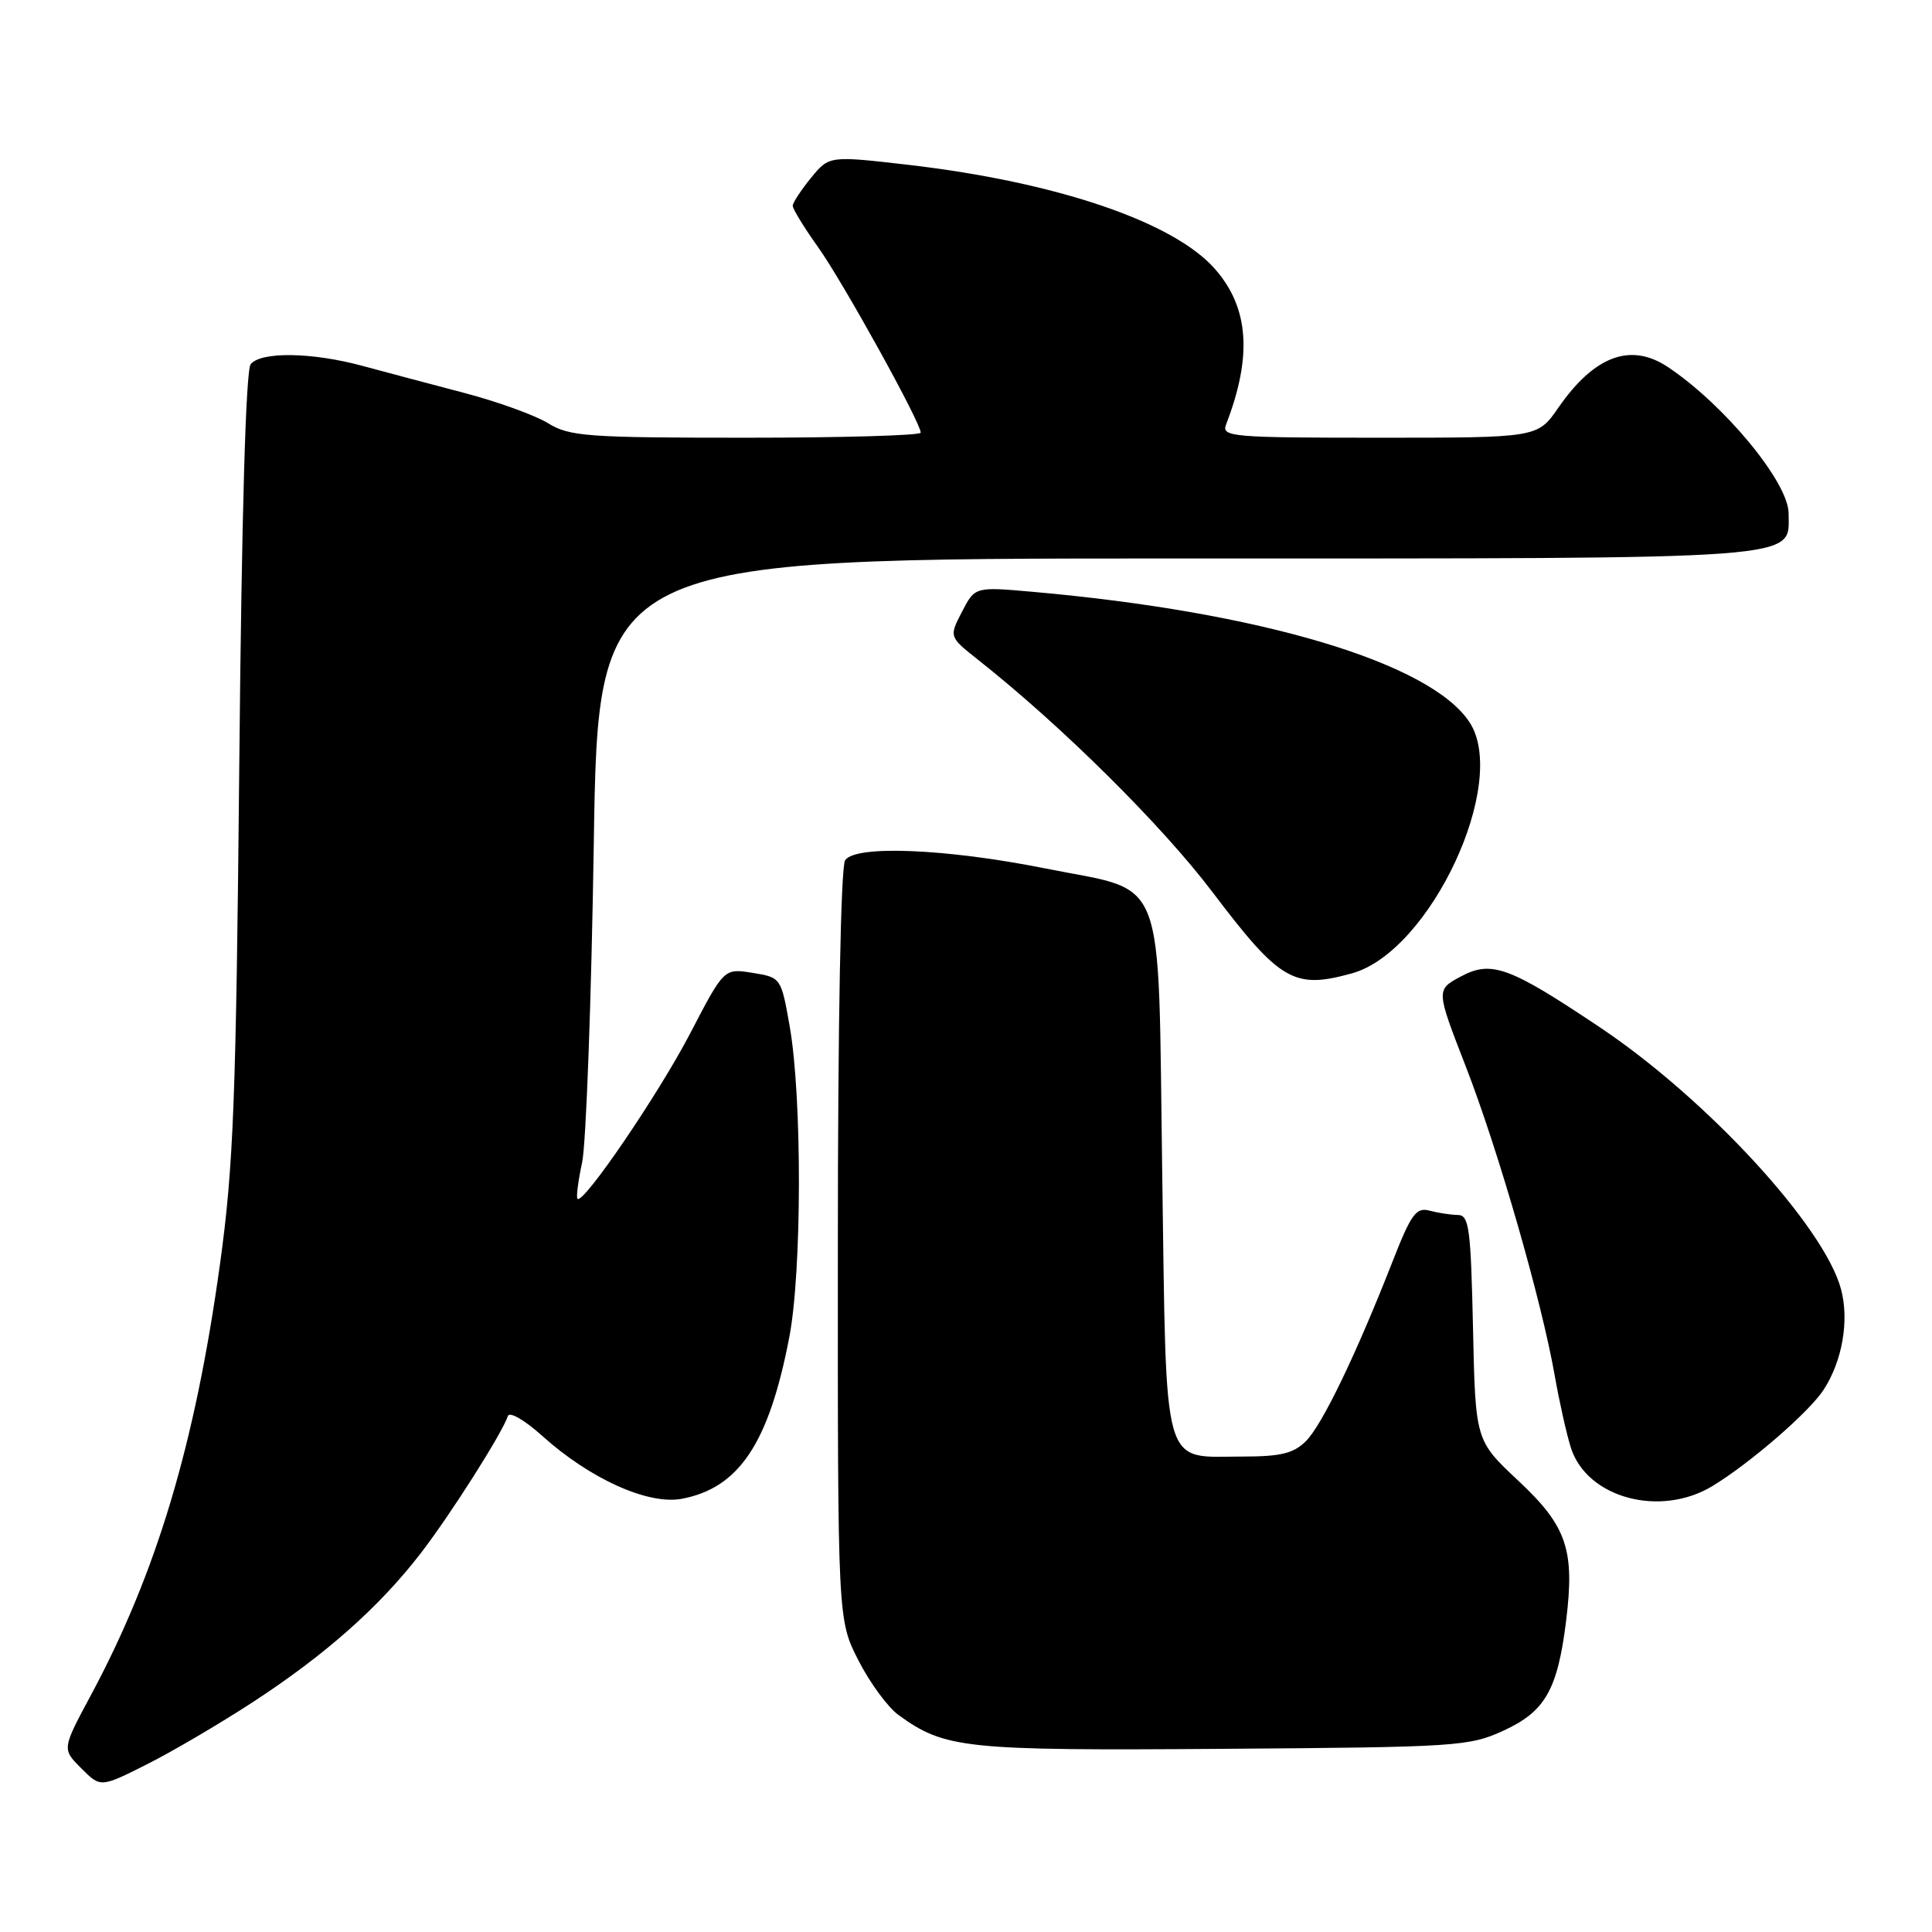 <?xml version="1.0" encoding="UTF-8" standalone="no"?>
<!DOCTYPE svg PUBLIC "-//W3C//DTD SVG 1.1//EN" "http://www.w3.org/Graphics/SVG/1.1/DTD/svg11.dtd" >
<svg xmlns="http://www.w3.org/2000/svg" xmlns:xlink="http://www.w3.org/1999/xlink" version="1.1" viewBox="0 0 256 256">
 <g >
 <path fill="currentColor"
d=" M 33.50 225.54 C 43.14 219.25 50.27 212.93 55.76 205.80 C 59.69 200.70 66.50 189.98 67.30 187.63 C 67.51 187.00 69.54 188.18 71.87 190.28 C 78.18 195.96 85.88 199.43 90.33 198.60 C 97.94 197.17 101.90 191.21 104.59 177.16 C 106.26 168.45 106.29 145.38 104.64 136.01 C 103.50 129.54 103.49 129.52 99.72 128.91 C 95.94 128.30 95.94 128.30 91.47 136.90 C 87.28 144.95 77.29 159.62 76.52 158.85 C 76.33 158.66 76.61 156.47 77.14 154.00 C 77.66 151.53 78.36 132.51 78.68 111.75 C 79.26 74.00 79.26 74.00 155.91 74.00 C 240.29 74.00 237.00 74.24 237.00 68.03 C 237.00 63.94 228.53 53.67 221.03 48.65 C 216.08 45.34 211.26 47.13 206.47 54.05 C 203.73 58.00 203.73 58.00 182.76 58.00 C 163.19 58.00 161.83 57.88 162.46 56.25 C 165.96 47.18 165.50 40.77 160.98 35.63 C 155.50 29.39 140.00 24.13 120.43 21.85 C 109.87 20.63 109.87 20.63 107.47 23.56 C 106.15 25.18 105.06 26.84 105.04 27.25 C 105.02 27.66 106.53 30.13 108.40 32.75 C 111.69 37.36 122.00 55.99 122.00 57.33 C 122.00 57.70 111.59 58.00 98.87 58.00 C 77.81 58.00 75.46 57.83 72.62 56.08 C 70.90 55.02 65.90 53.21 61.50 52.06 C 57.10 50.91 51.04 49.29 48.03 48.48 C 41.35 46.67 34.60 46.57 33.22 48.25 C 32.57 49.05 32.02 68.18 31.71 101.00 C 31.28 145.79 30.95 154.46 29.15 167.50 C 25.85 191.36 20.76 208.37 12.04 224.63 C 8.21 231.76 8.21 231.76 10.77 234.31 C 13.32 236.87 13.32 236.87 19.41 233.81 C 22.76 232.13 29.10 228.41 33.50 225.54 Z  M 199.28 229.29 C 204.75 226.77 206.39 223.88 207.52 214.76 C 208.68 205.34 207.62 202.22 201.17 196.19 C 195.50 190.88 195.50 190.88 195.18 175.94 C 194.89 162.76 194.66 161.00 193.18 160.99 C 192.26 160.98 190.57 160.72 189.43 160.42 C 187.65 159.94 186.99 160.84 184.51 167.18 C 179.70 179.46 175.20 188.80 173.05 190.95 C 171.42 192.58 169.71 193.00 164.69 193.00 C 153.85 193.00 154.58 195.56 154.00 155.44 C 153.41 114.75 154.79 118.34 138.50 115.07 C 125.33 112.44 113.28 111.95 111.98 114.00 C 111.41 114.90 111.02 135.49 111.02 165.07 C 111.00 214.64 111.00 214.64 113.75 220.02 C 115.26 222.98 117.65 226.23 119.06 227.25 C 125.22 231.71 127.76 231.98 162.00 231.73 C 193.15 231.51 194.70 231.41 199.28 229.29 Z  M 226.94 196.89 C 231.93 193.85 239.68 187.14 241.62 184.18 C 244.12 180.36 245.05 175.00 243.95 170.84 C 241.73 162.51 226.19 145.63 212.00 136.13 C 199.96 128.07 197.62 127.21 193.53 129.41 C 190.28 131.16 190.28 131.16 194.23 141.33 C 198.53 152.40 204.28 172.40 206.01 182.28 C 206.61 185.70 207.57 190.00 208.15 191.83 C 210.27 198.50 220.00 201.12 226.94 196.89 Z  M 179.15 128.97 C 189.51 126.10 199.98 103.72 194.72 95.70 C 189.55 87.81 167.01 81.08 136.84 78.42 C 129.19 77.74 129.19 77.74 127.47 81.06 C 125.75 84.38 125.75 84.38 129.62 87.44 C 140.64 96.15 153.92 109.31 160.63 118.17 C 169.63 130.05 171.45 131.11 179.15 128.97 Z "/>
</g>
</svg>